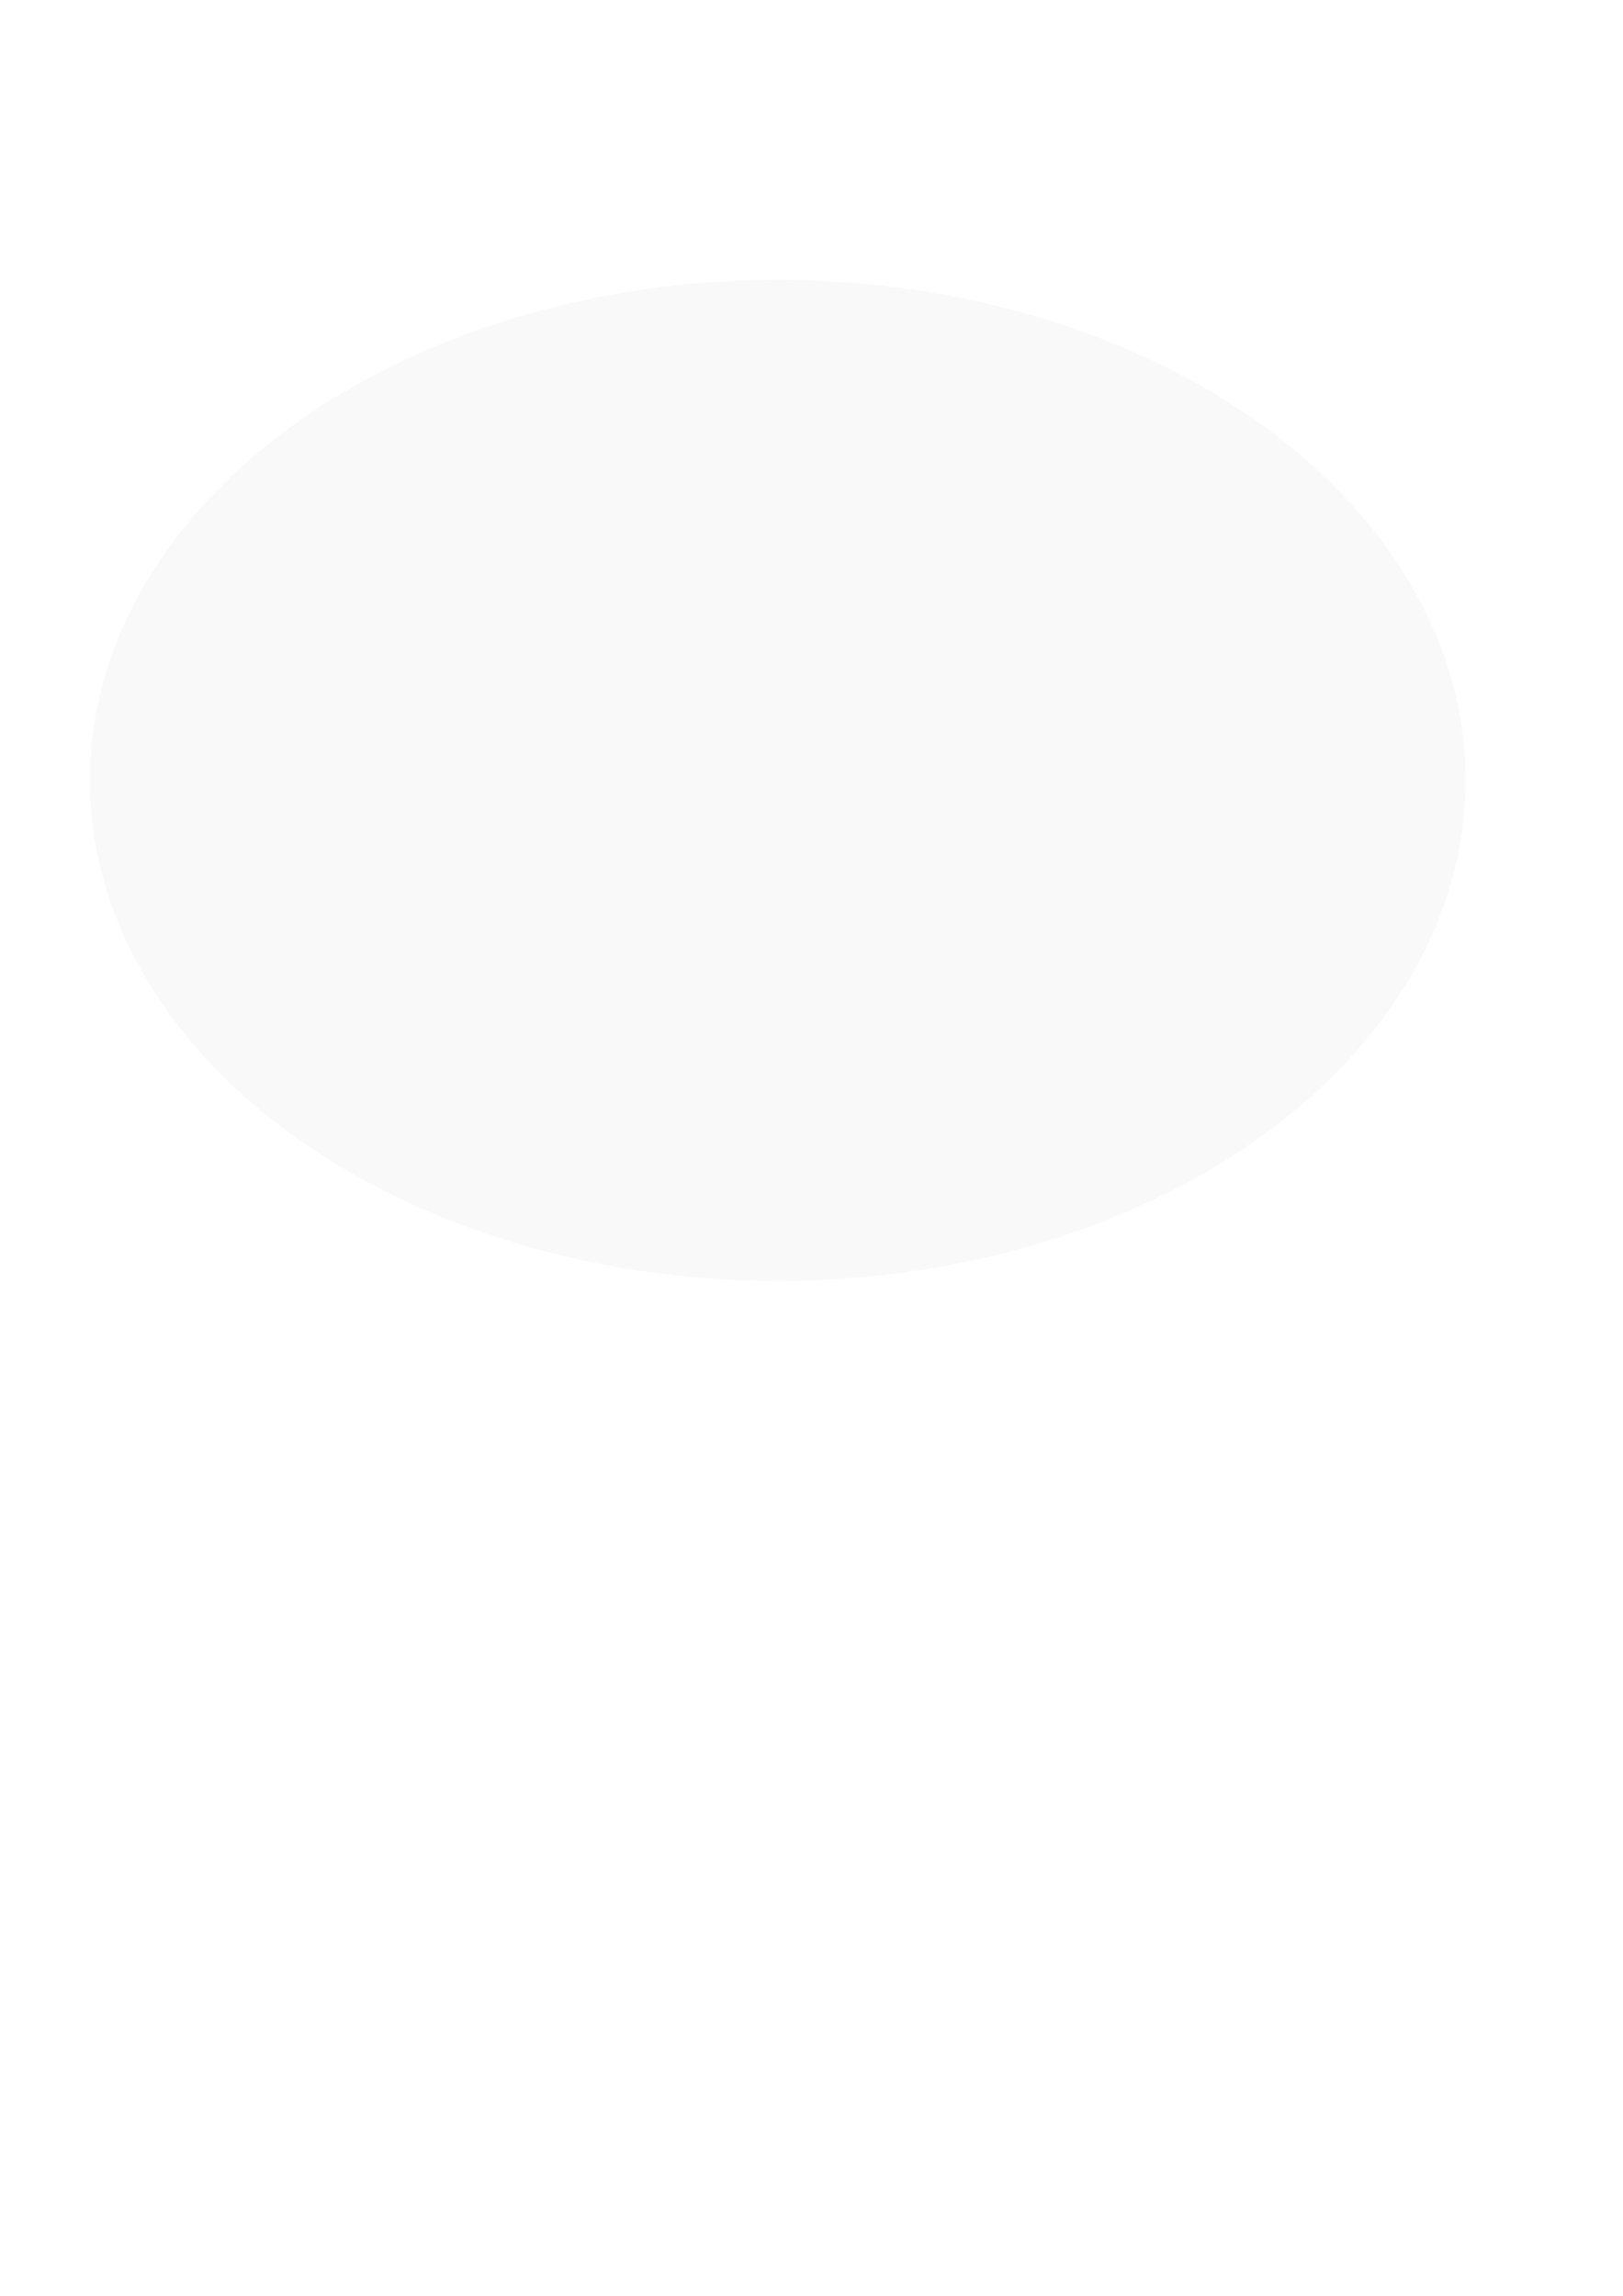 <?xml version="1.0" encoding="UTF-8" standalone="no"?>
<!-- Created with Inkscape (http://www.inkscape.org/) -->

<svg
   xmlns:dc="http://purl.org/dc/elements/1.1/"
   xmlns:cc="http://creativecommons.org/ns#"
   xmlns:rdf="http://www.w3.org/1999/02/22-rdf-syntax-ns#"
   xmlns:svg="http://www.w3.org/2000/svg"
   xmlns="http://www.w3.org/2000/svg"
   xmlns:sodipodi="http://sodipodi.sourceforge.net/DTD/sodipodi-0.dtd"
   xmlns:inkscape="http://www.inkscape.org/namespaces/inkscape"
   width="210mm"
   height="297mm"
   viewBox="0 0 210 297"
   version="1.1"
   id="svg8"
   sodipodi:docname="cloud_02.svg"
   inkscape:version="0.92.3 (2405546, 2018-03-11)">
  <defs
     id="defs2">
    <filter
       inkscape:label="Torn Edges"
       inkscape:menu="Distort"
       inkscape:menu-tooltip="Displace the outside of shapes and pictures without altering their content"
       height="1.4"
       y="-0.2"
       width="1.4"
       x="-0.2"
       style="color-interpolation-filters:sRGB;"
       id="filter18">
      <feTurbulence
         baseFrequency="0.05"
         numOctaves="5"
         type="fractalNoise"
         result="result91"
         id="feTurbulence12" />
      <feDisplacementMap
         scale="25"
         result="result5"
         xChannelSelector="R"
         in="SourceGraphic"
         in2="result91"
         id="feDisplacementMap14" />
      <feComposite
         in="SourceGraphic"
         operator="atop"
         in2="result5"
         id="feComposite16"
         result="fbSourceGraphic" />
      <feColorMatrix
         result="fbSourceGraphicAlpha"
         in="fbSourceGraphic"
         values="0 0 0 -1 0 0 0 0 -1 0 0 0 0 -1 0 0 0 0 1 0"
         id="feColorMatrix101" />
      <feGaussianBlur
         id="feGaussianBlur103"
         stdDeviation="15 15"
         result="blur"
         in="fbSourceGraphic" />
      <feComposite
         in2="blur"
         id="feComposite105"
         in="fbSourceGraphic"
         operator="atop"
         result="composite1" />
      <feComposite
         in2="composite1"
         id="feComposite107"
         operator="in"
         result="composite2" />
      <feComposite
         in2="composite2"
         id="feComposite109"
         operator="in"
         result="composite3" />
      <feTurbulence
         id="feTurbulence111"
         type="fractalNoise"
         numOctaves="3"
         seed="1"
         baseFrequency="0.05 0.05"
         result="turbulence" />
      <feDisplacementMap
         in2="turbulence"
         id="feDisplacementMap113"
         in="composite3"
         xChannelSelector="R"
         scale="30"
         yChannelSelector="G"
         result="map" />
      <feColorMatrix
         id="feColorMatrix115"
         values="1 0 0 0 0 0 1 0 0 0 0 0 1 0 0 0 0 0 1 -0 "
         result="colormatrix" />
      <feComposite
         in2="colormatrix"
         id="feComposite117"
         in="composite3"
         operator="atop"
         result="fbSourceGraphic" />
      <feColorMatrix
         result="fbSourceGraphicAlpha"
         in="fbSourceGraphic"
         values="0 0 0 -1 0 0 0 0 -1 0 0 0 0 -1 0 0 0 0 1 0"
         id="feColorMatrix119" />
      <feGaussianBlur
         id="feGaussianBlur121"
         stdDeviation="15 15"
         result="blur"
         in="fbSourceGraphic" />
      <feComposite
         in2="blur"
         id="feComposite123"
         in="fbSourceGraphic"
         operator="atop"
         result="composite1" />
      <feComposite
         in2="composite1"
         id="feComposite125"
         operator="in"
         result="composite2" />
      <feComposite
         in2="composite2"
         id="feComposite127"
         operator="in"
         result="composite3" />
      <feTurbulence
         id="feTurbulence129"
         type="fractalNoise"
         numOctaves="3"
         seed="1"
         baseFrequency="0.05 0.05"
         result="turbulence" />
      <feDisplacementMap
         in2="turbulence"
         id="feDisplacementMap131"
         in="composite3"
         xChannelSelector="R"
         scale="30"
         yChannelSelector="G"
         result="map" />
      <feColorMatrix
         id="feColorMatrix133"
         values="1 0 0 0 0 0 1 0 0 0 0 0 1 0 0 0 0 0 1 -0 "
         result="colormatrix" />
      <feComposite
         in2="colormatrix"
         id="feComposite135"
         in="composite3"
         operator="atop"
         result="fbSourceGraphic" />
      <feColorMatrix
         result="fbSourceGraphicAlpha"
         in="fbSourceGraphic"
         values="0 0 0 -1 0 0 0 0 -1 0 0 0 0 -1 0 0 0 0 1 0"
         id="feColorMatrix38" />
      <feTurbulence
         id="feTurbulence40"
         baseFrequency="0.05"
         numOctaves="5"
         type="fractalNoise"
         result="result91"
         in="fbSourceGraphic" />
      <feDisplacementMap
         in2="result91"
         id="feDisplacementMap42"
         scale="25"
         result="result5"
         xChannelSelector="R"
         in="fbSourceGraphic" />
      <feComposite
         in2="result5"
         id="feComposite44"
         in="fbSourceGraphic"
         operator="atop" />
    </filter>
  </defs>
  <sodipodi:namedview
     id="base"
     pagecolor="#ffffff"
     bordercolor="#666666"
     borderopacity="1.0"
     inkscape:pageopacity="0.0"
     inkscape:pageshadow="2"
     inkscape:zoom="0.7"
     inkscape:cx="-11.449701"
     inkscape:cy="656.87991"
     inkscape:document-units="mm"
     inkscape:current-layer="layer1"
     showgrid="false"
     inkscape:window-width="1853"
     inkscape:window-height="1025"
     inkscape:window-x="67"
     inkscape:window-y="27"
     inkscape:window-maximized="1" />
  <g
     inkscape:label="Layer 1"
     inkscape:groupmode="layer"
     id="layer1">
    <ellipse
       id="path10"
       cx="135.693"
       cy="121.241"
       rx="105.455"
       ry="67.658"
       style="opacity:0.351;fill:#cccccc;stroke-width:0.265;filter:url(#filter18)"
       inkscape:transform-center-x="71.486981"
       inkscape:transform-center-y="23.872726"
       transform="matrix(0.844,0,0,0.957,-13.893,-15.072)" />
  </g>
</svg>
